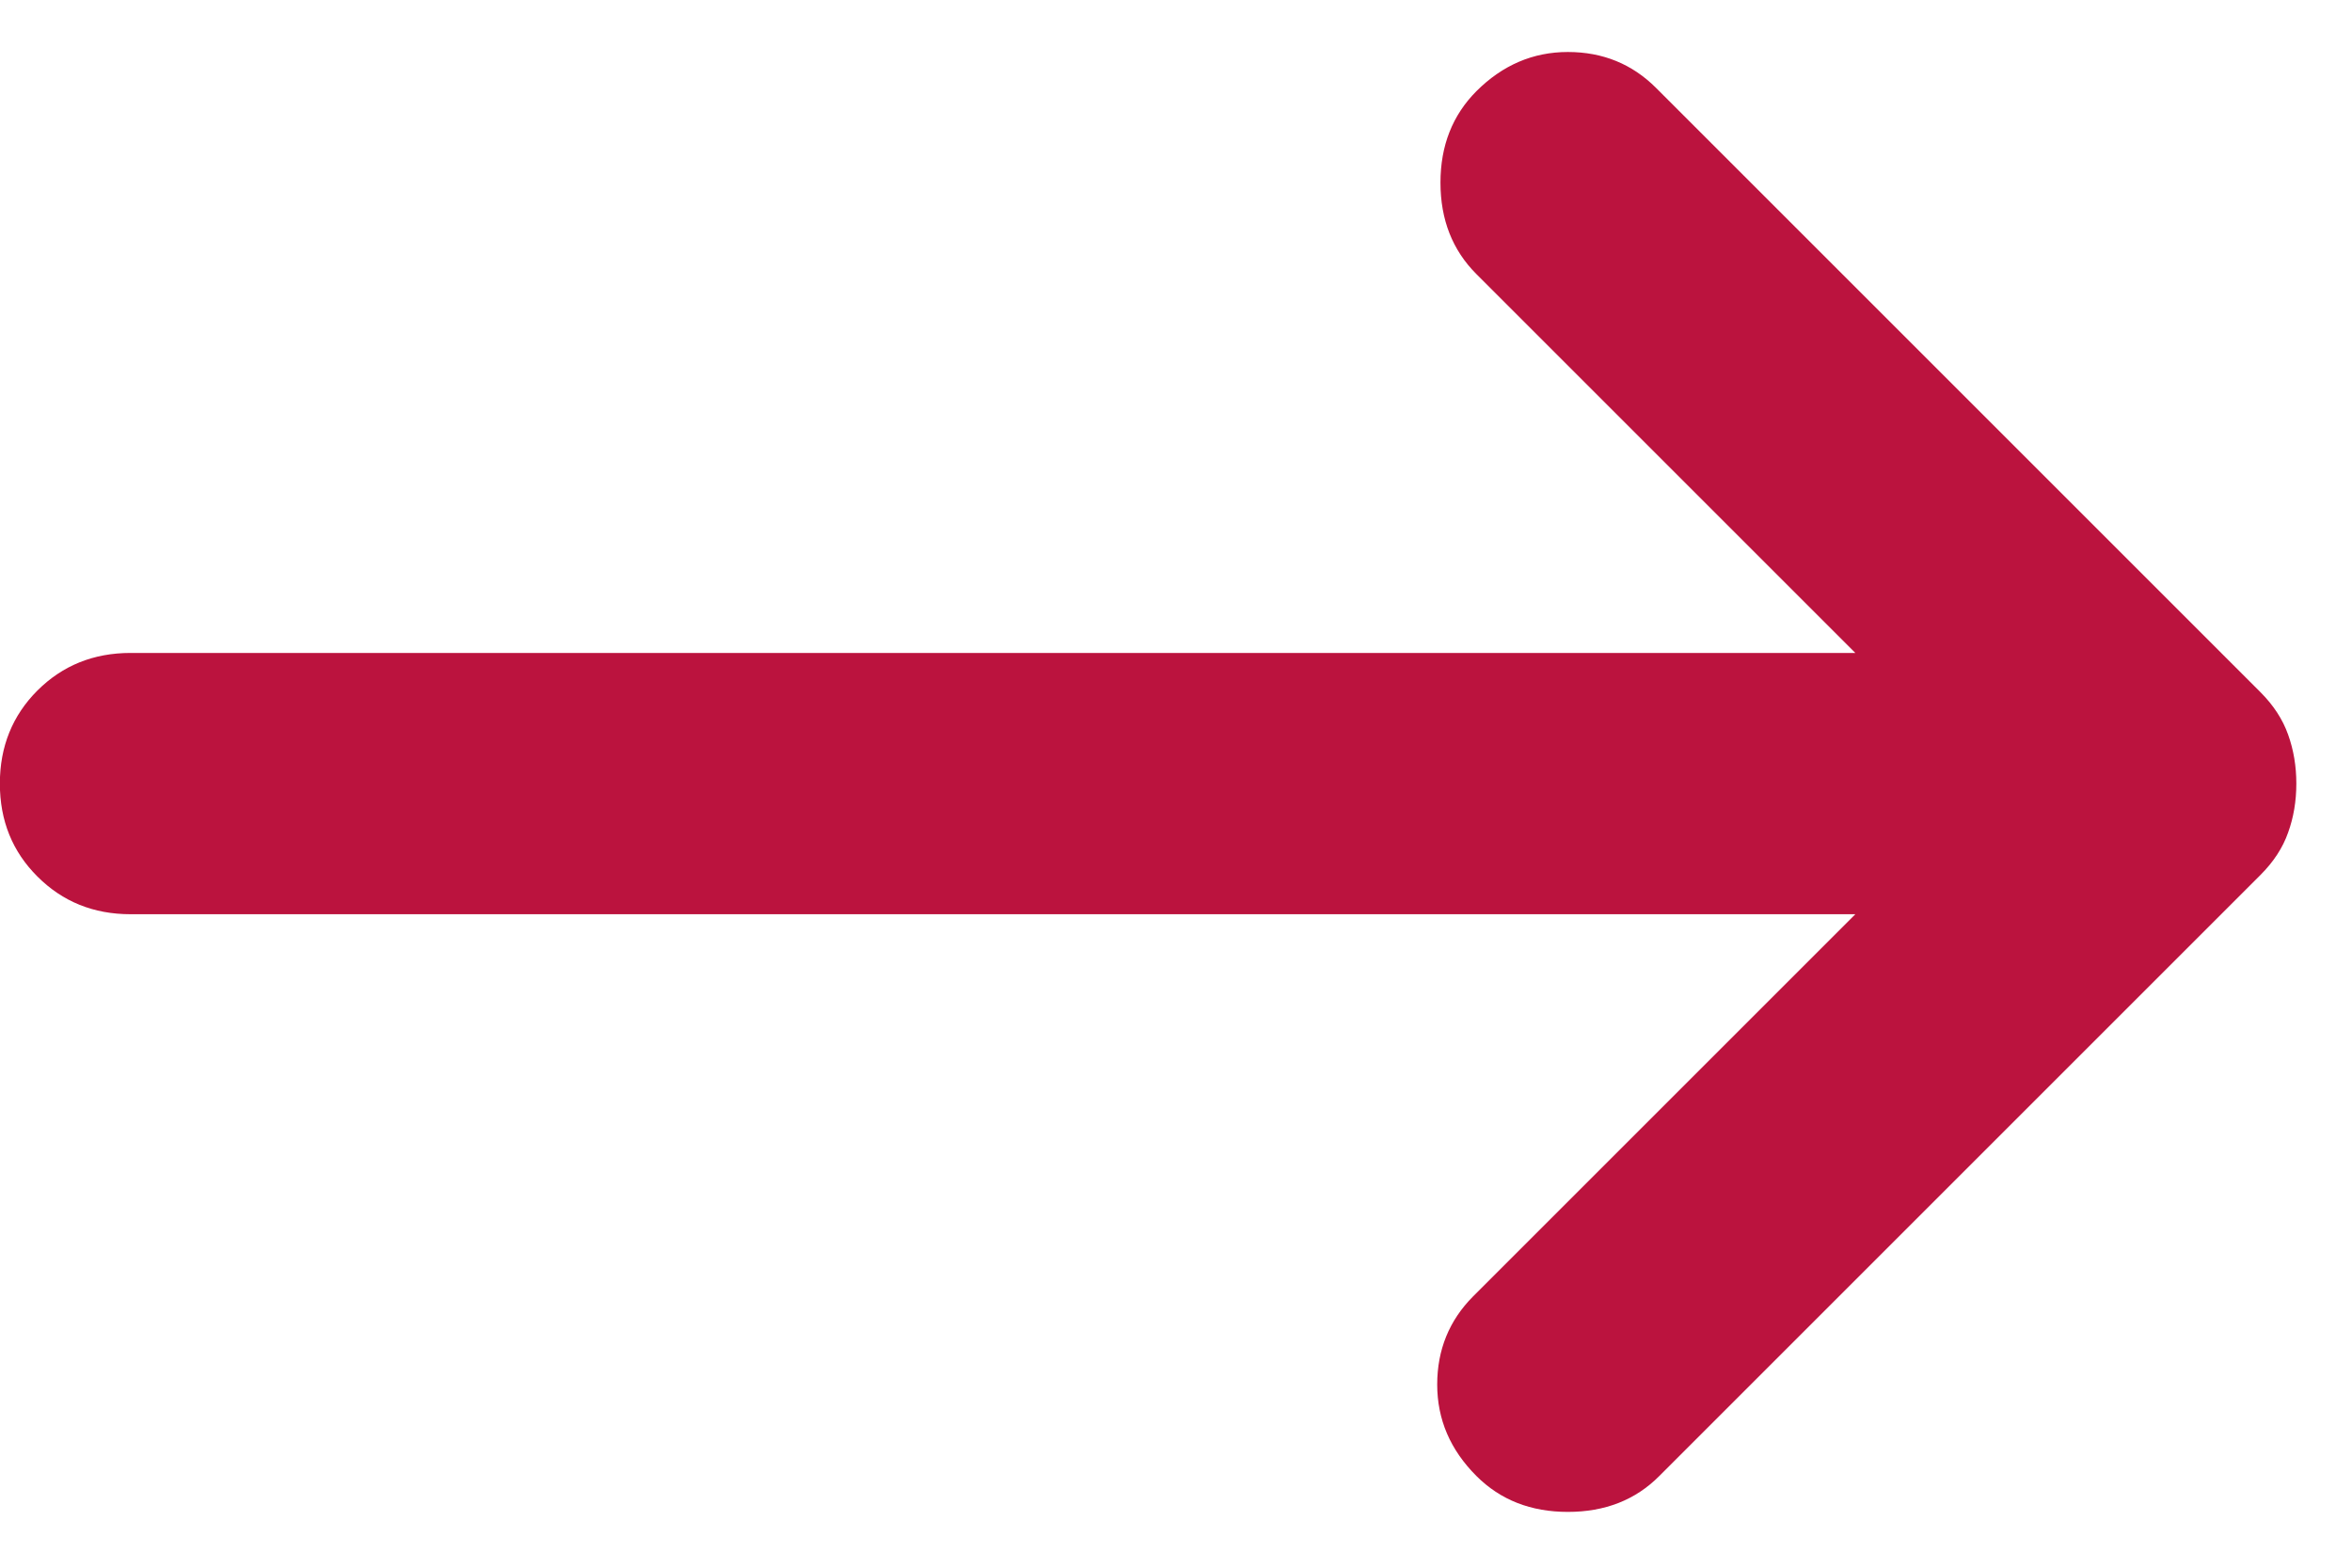 <svg viewBox="0 0 18 12" fill="currentcolor" xmlns="http://www.w3.org/2000/svg">
<path d="M12.699 11.298L17.299 6.698C17.399 6.598 17.47 6.49 17.511 6.373C17.553 6.257 17.574 6.132 17.574 5.998C17.574 5.865 17.553 5.74 17.511 5.623C17.47 5.507 17.399 5.398 17.299 5.298L12.674 0.673C12.491 0.49 12.266 0.398 11.999 0.398C11.733 0.398 11.499 0.498 11.299 0.698C11.116 0.882 11.024 1.115 11.024 1.398C11.024 1.682 11.116 1.915 11.299 2.098L14.199 4.998H0.999C0.716 4.998 0.479 5.094 0.287 5.285C0.095 5.477 -0.001 5.715 -0.001 5.998C-0.001 6.282 0.095 6.519 0.287 6.71C0.479 6.902 0.716 6.998 0.999 6.998H14.199L11.274 9.923C11.091 10.107 10.999 10.332 10.999 10.598C10.999 10.865 11.099 11.098 11.299 11.298C11.483 11.482 11.716 11.573 11.999 11.573C12.283 11.573 12.516 11.482 12.699 11.298Z" fill="#BB133E"/>
</svg>
